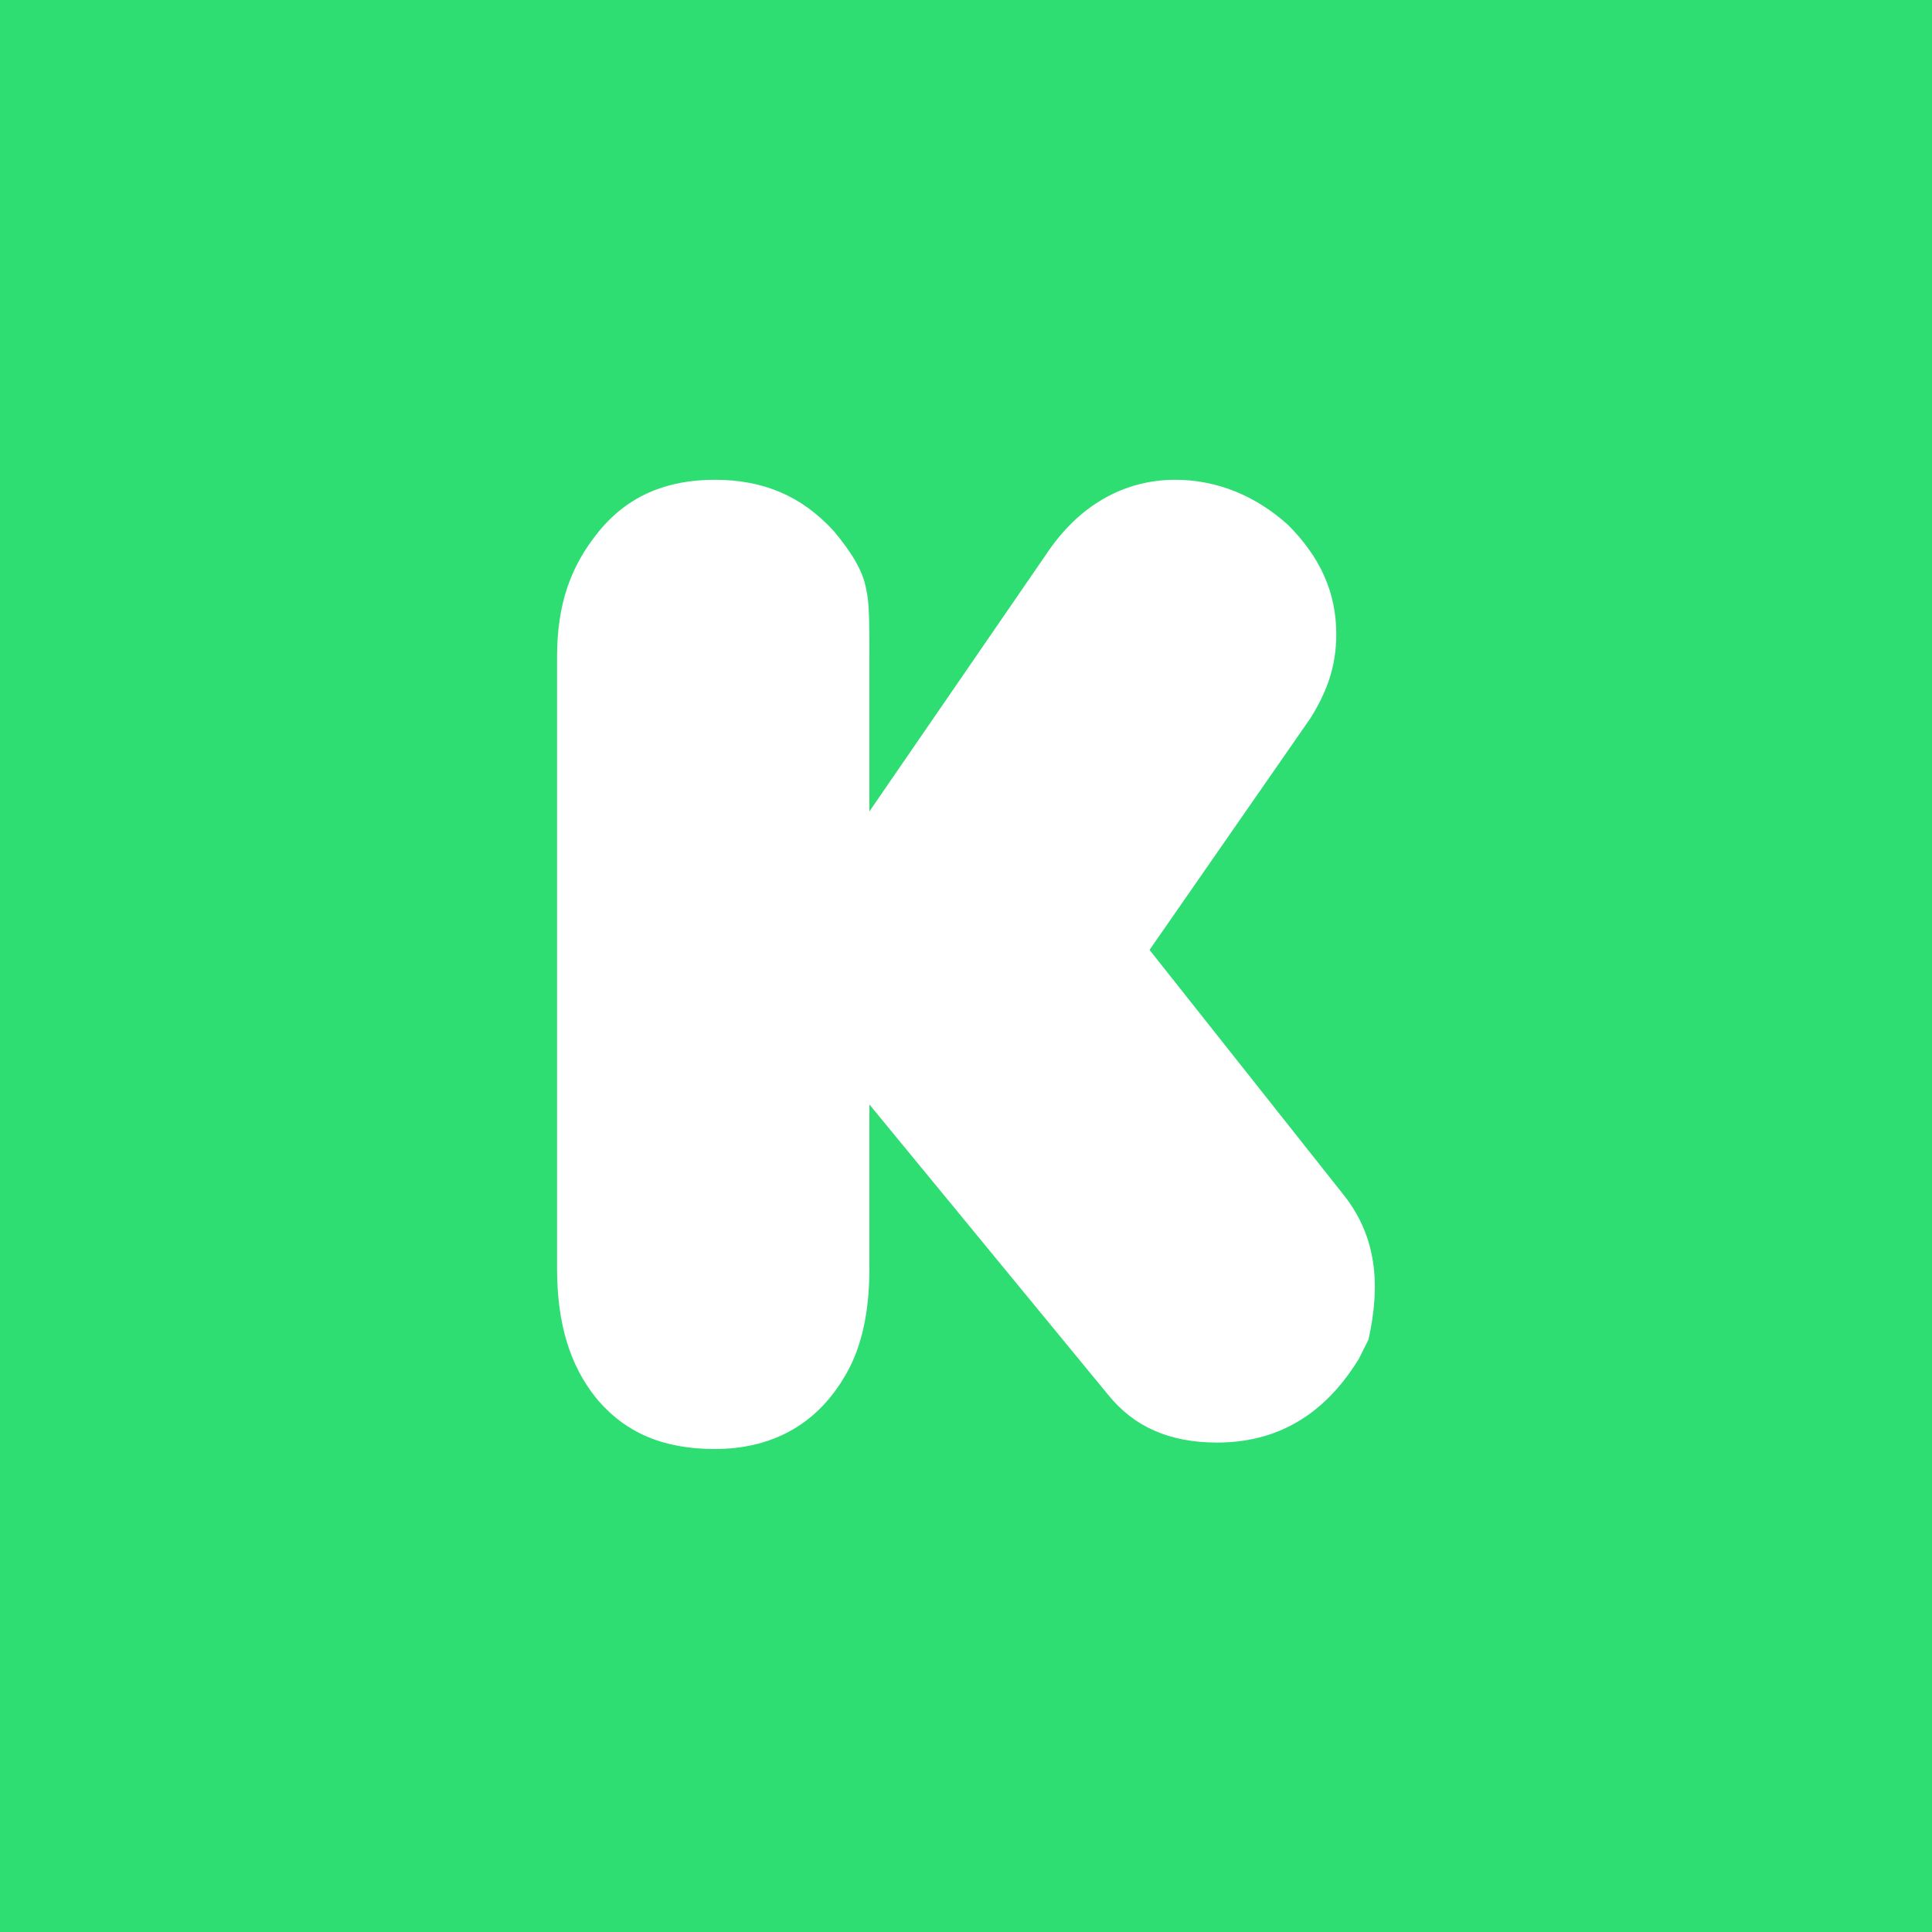 <?xml version="1.0" encoding="utf-8"?>
<!-- Generator: Adobe Illustrator 21.0.2, SVG Export Plug-In . SVG Version: 6.00 Build 0)  -->
<svg version="1.1" id="Layer_1" xmlns="http://www.w3.org/2000/svg" xmlns:xlink="http://www.w3.org/1999/xlink" x="0px" y="0px"
	 viewBox="0 0 60 60" style="enable-background:new 0 0 60 60;" xml:space="preserve">
<style type="text/css">
	.st0{fill:#3D5A98;}
	.st1{fill:#FFFFFF;}
	.st2{fill:#005CFF;}
	.st3{fill:#FF6600;}
	.st4{fill-rule:evenodd;clip-rule:evenodd;fill:#FFFFFF;}
	.st5{fill:#007EE5;}
	.st6{fill:#DC4E41;}
	.st7{fill:#2EDE73;}
	.st8{fill:#405DE6;}
	.st9{fill:#EA4C89;}
	.st10{fill:#0084FF;}
	.st11{fill:#1D66D8;}
	.st12{fill:#0077B5;}
	.st13{fill:#FF4500;}
	.st14{fill:none;}
	.st15{fill:#1DA1F2;}
	.st16{fill:#303D4D;}
	.st17{fill:#BD081C;}
	.st18{fill:#F9EC31;}
	.st19{fill:#00AFF0;}
	.st20{fill:#32B8E8;}
	.st21{fill:#CD201F;}
	.st22{fill:#F29100;}
	.st23{fill:#00749A;}
	.st24{fill:#00AB6C;}
	.st25{fill-rule:evenodd;clip-rule:evenodd;fill:#FF6600;}
	.st26{fill:#FB0A84;}
</style>
<g id="XMLID_4596_">
	<g id="XMLID_4647_">
		<rect id="Base_1_" x="0" y="0" class="st7" width="60" height="60"/>
		<path id="K_1_" class="st1" d="M27,25.2l5.5-8c1-1.5,2.4-2.3,4-2.3c1.3,0,2.5,0.5,3.5,1.4c1,1,1.5,2.1,1.5,3.4
			c0,1-0.3,1.8-0.8,2.6l-5,7.2l6.1,7.7c0.9,1.2,1.1,2.6,0.7,4.4c-0.1,0.2-0.2,0.4-0.3,0.6c-1.1,1.8-2.6,2.6-4.4,2.6
			c-1.5,0-2.6-0.5-3.4-1.5L27,34.3v5.1c0,1.5-0.3,2.6-0.8,3.4c-0.9,1.5-2.3,2.2-4,2.2c-1.6,0-2.8-0.5-3.7-1.6c-0.8-1-1.2-2.3-1.2-4
			v-19c0-1.6,0.4-2.8,1.3-3.9c0.9-1.1,2.1-1.6,3.6-1.6c1.5,0,2.7,0.5,3.7,1.6c0.5,0.6,0.9,1.2,1,1.8c0.1,0.4,0.1,1.1,0.1,2.1V25.2z"
			/>
	</g>
</g>
</svg>

